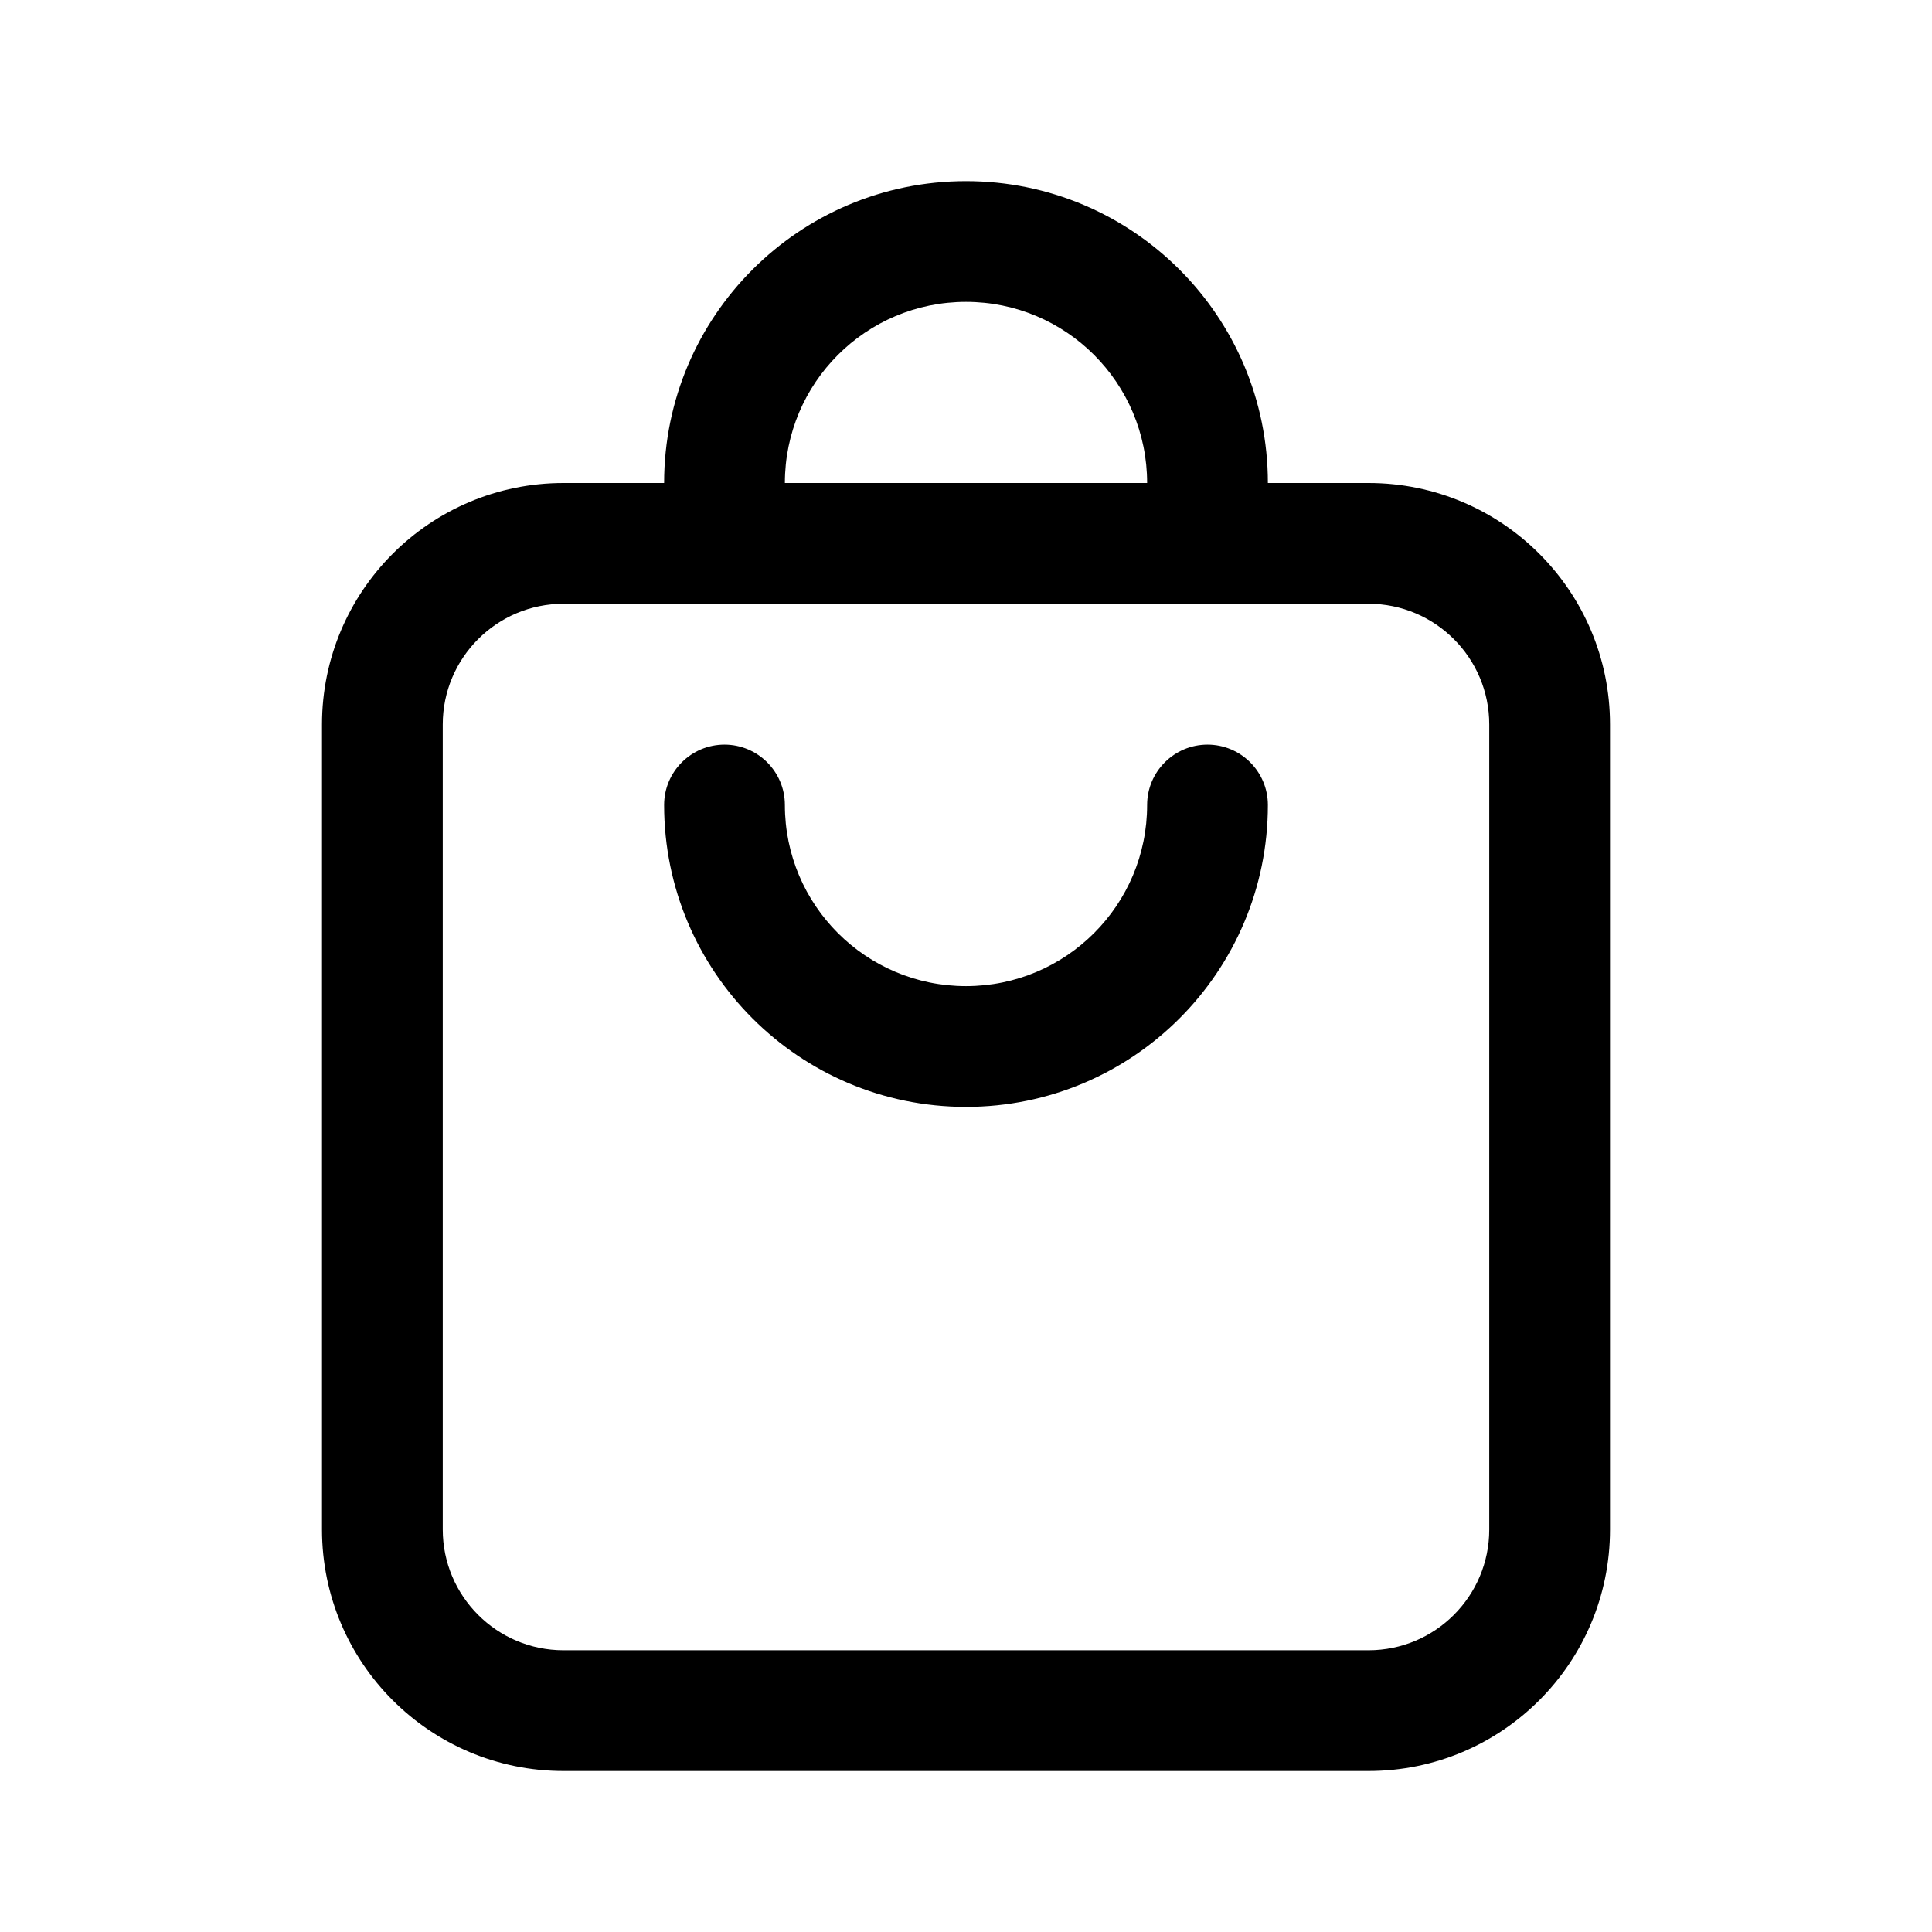 <svg width="24" height="24" viewBox="0 0 24 24" fill="none" xmlns="http://www.w3.org/2000/svg">
<path fill-rule="evenodd" clip-rule="evenodd" d="M8.25 6C8.25 3.929 9.929 2.25 12 2.25C14.071 2.25 15.75 3.929 15.75 6H17C18.657 6 20 7.343 20 9V19C20 20.657 18.657 22 17 22H7C5.343 22 4 20.657 4 19V9C4 7.343 5.343 6 7 6H8.25ZM9.75 6C9.75 4.757 10.757 3.75 12 3.75C13.243 3.75 14.25 4.757 14.25 6H9.75ZM5.5 9C5.5 8.172 6.172 7.5 7 7.5H17C17.828 7.5 18.5 8.172 18.5 9V19C18.5 19.828 17.828 20.5 17 20.5H7C6.172 20.5 5.5 19.828 5.5 19V9Z" fill="currentColor"/>
<path fill-rule="evenodd" clip-rule="evenodd" d="M12 12.25C10.757 12.25 9.75 11.243 9.75 10C9.75 9.586 9.414 9.25 9 9.25C8.586 9.25 8.25 9.586 8.25 10C8.25 12.071 9.929 13.75 12 13.75C14.071 13.75 15.75 12.071 15.75 10C15.75 9.586 15.414 9.25 15 9.25C14.586 9.25 14.25 9.586 14.25 10C14.25 11.243 13.243 12.25 12 12.25Z" fill="currentColor"/>
</svg>
